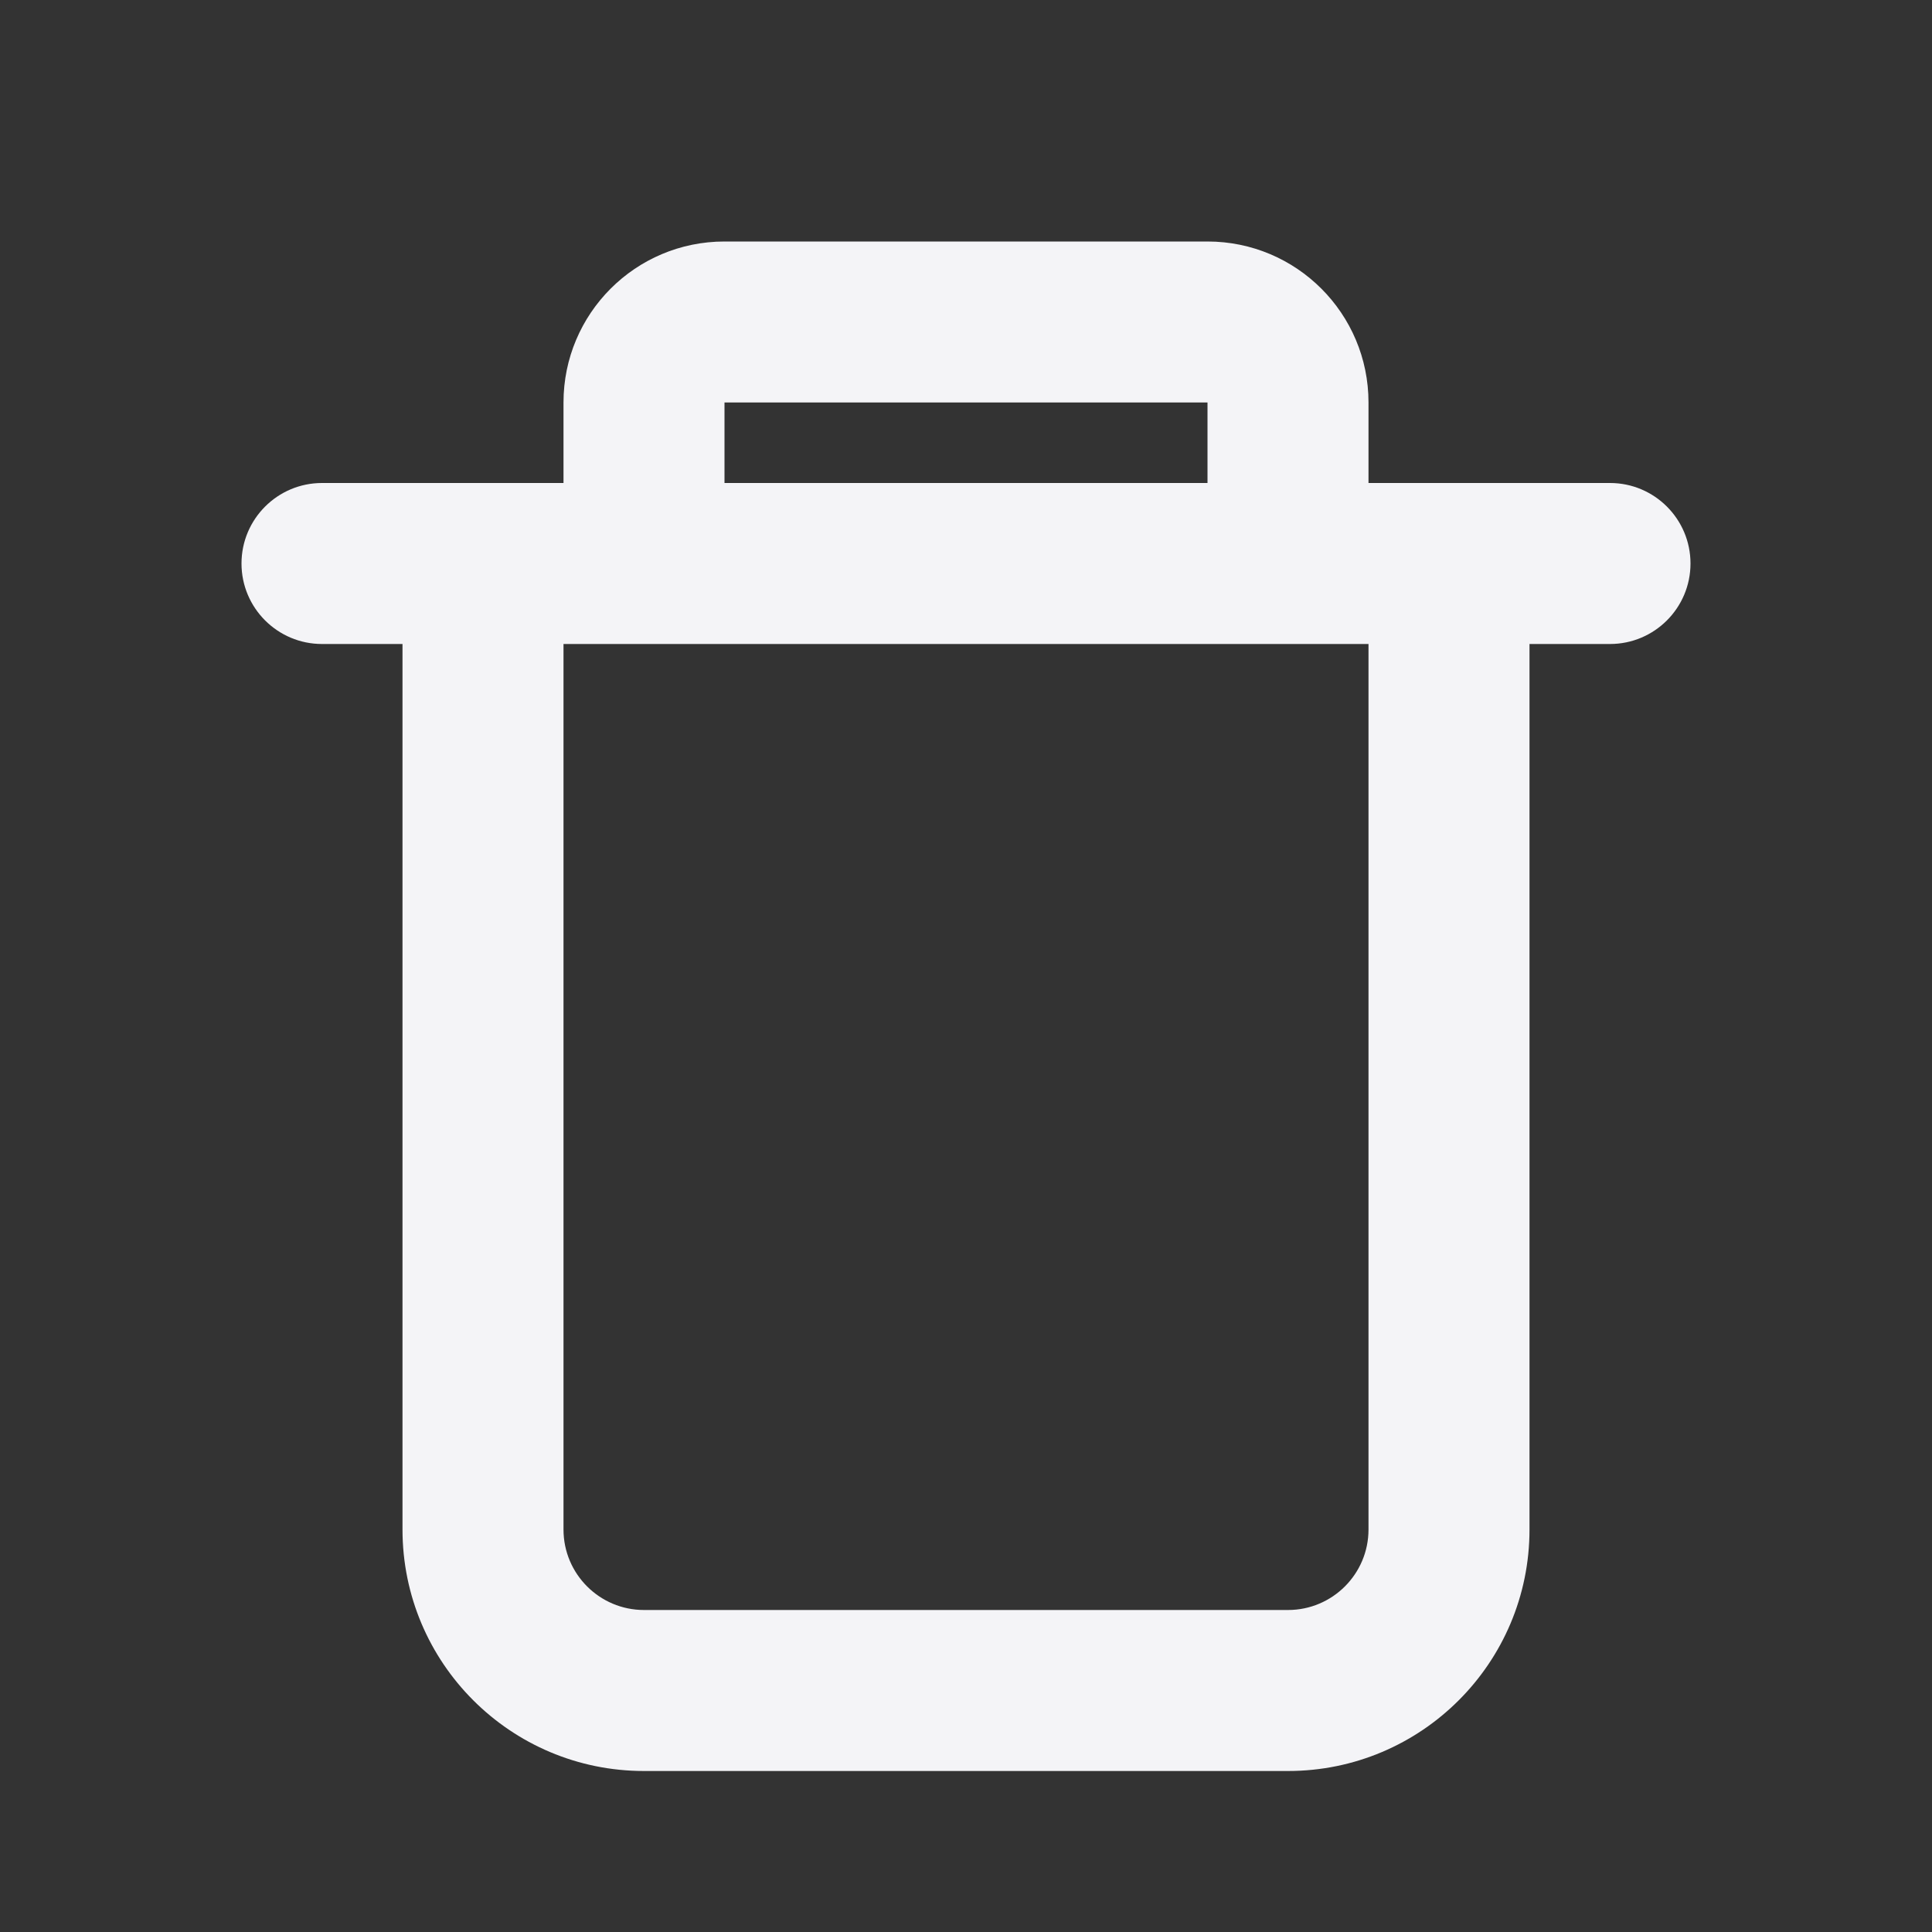 <svg
  width="24"
  height="24"
  viewBox="0 0 24 24"
  fill="none"
  xmlns="http://www.w3.org/2000/svg"
>
  <rect x="0" y="0" width="24" height="24" fill="#333333" stroke="none"/>
  <path
    fill-rule="evenodd"
    clip-rule="evenodd"
    d="M17 6V5C17 3.895 16.105 3 15 3H9C7.895 3 7 3.895 7 5V6H4C3.448 6 3 6.448 3 7C3 7.552 3.448 8 4 8H5V19C5 20.657 6.343 22 8 22H16C17.657 22 19 20.657 19 19V8H20C20.552 8 21 7.552 21 7C21 6.448 20.552 6 20 6H17ZM15 5H9V6H15V5ZM17 8H7V19C7 19.552 7.448 20 8 20H16C16.552 20 17 19.552 17 19V8Z"
    fill="#f4f4f7"
  />
</svg>